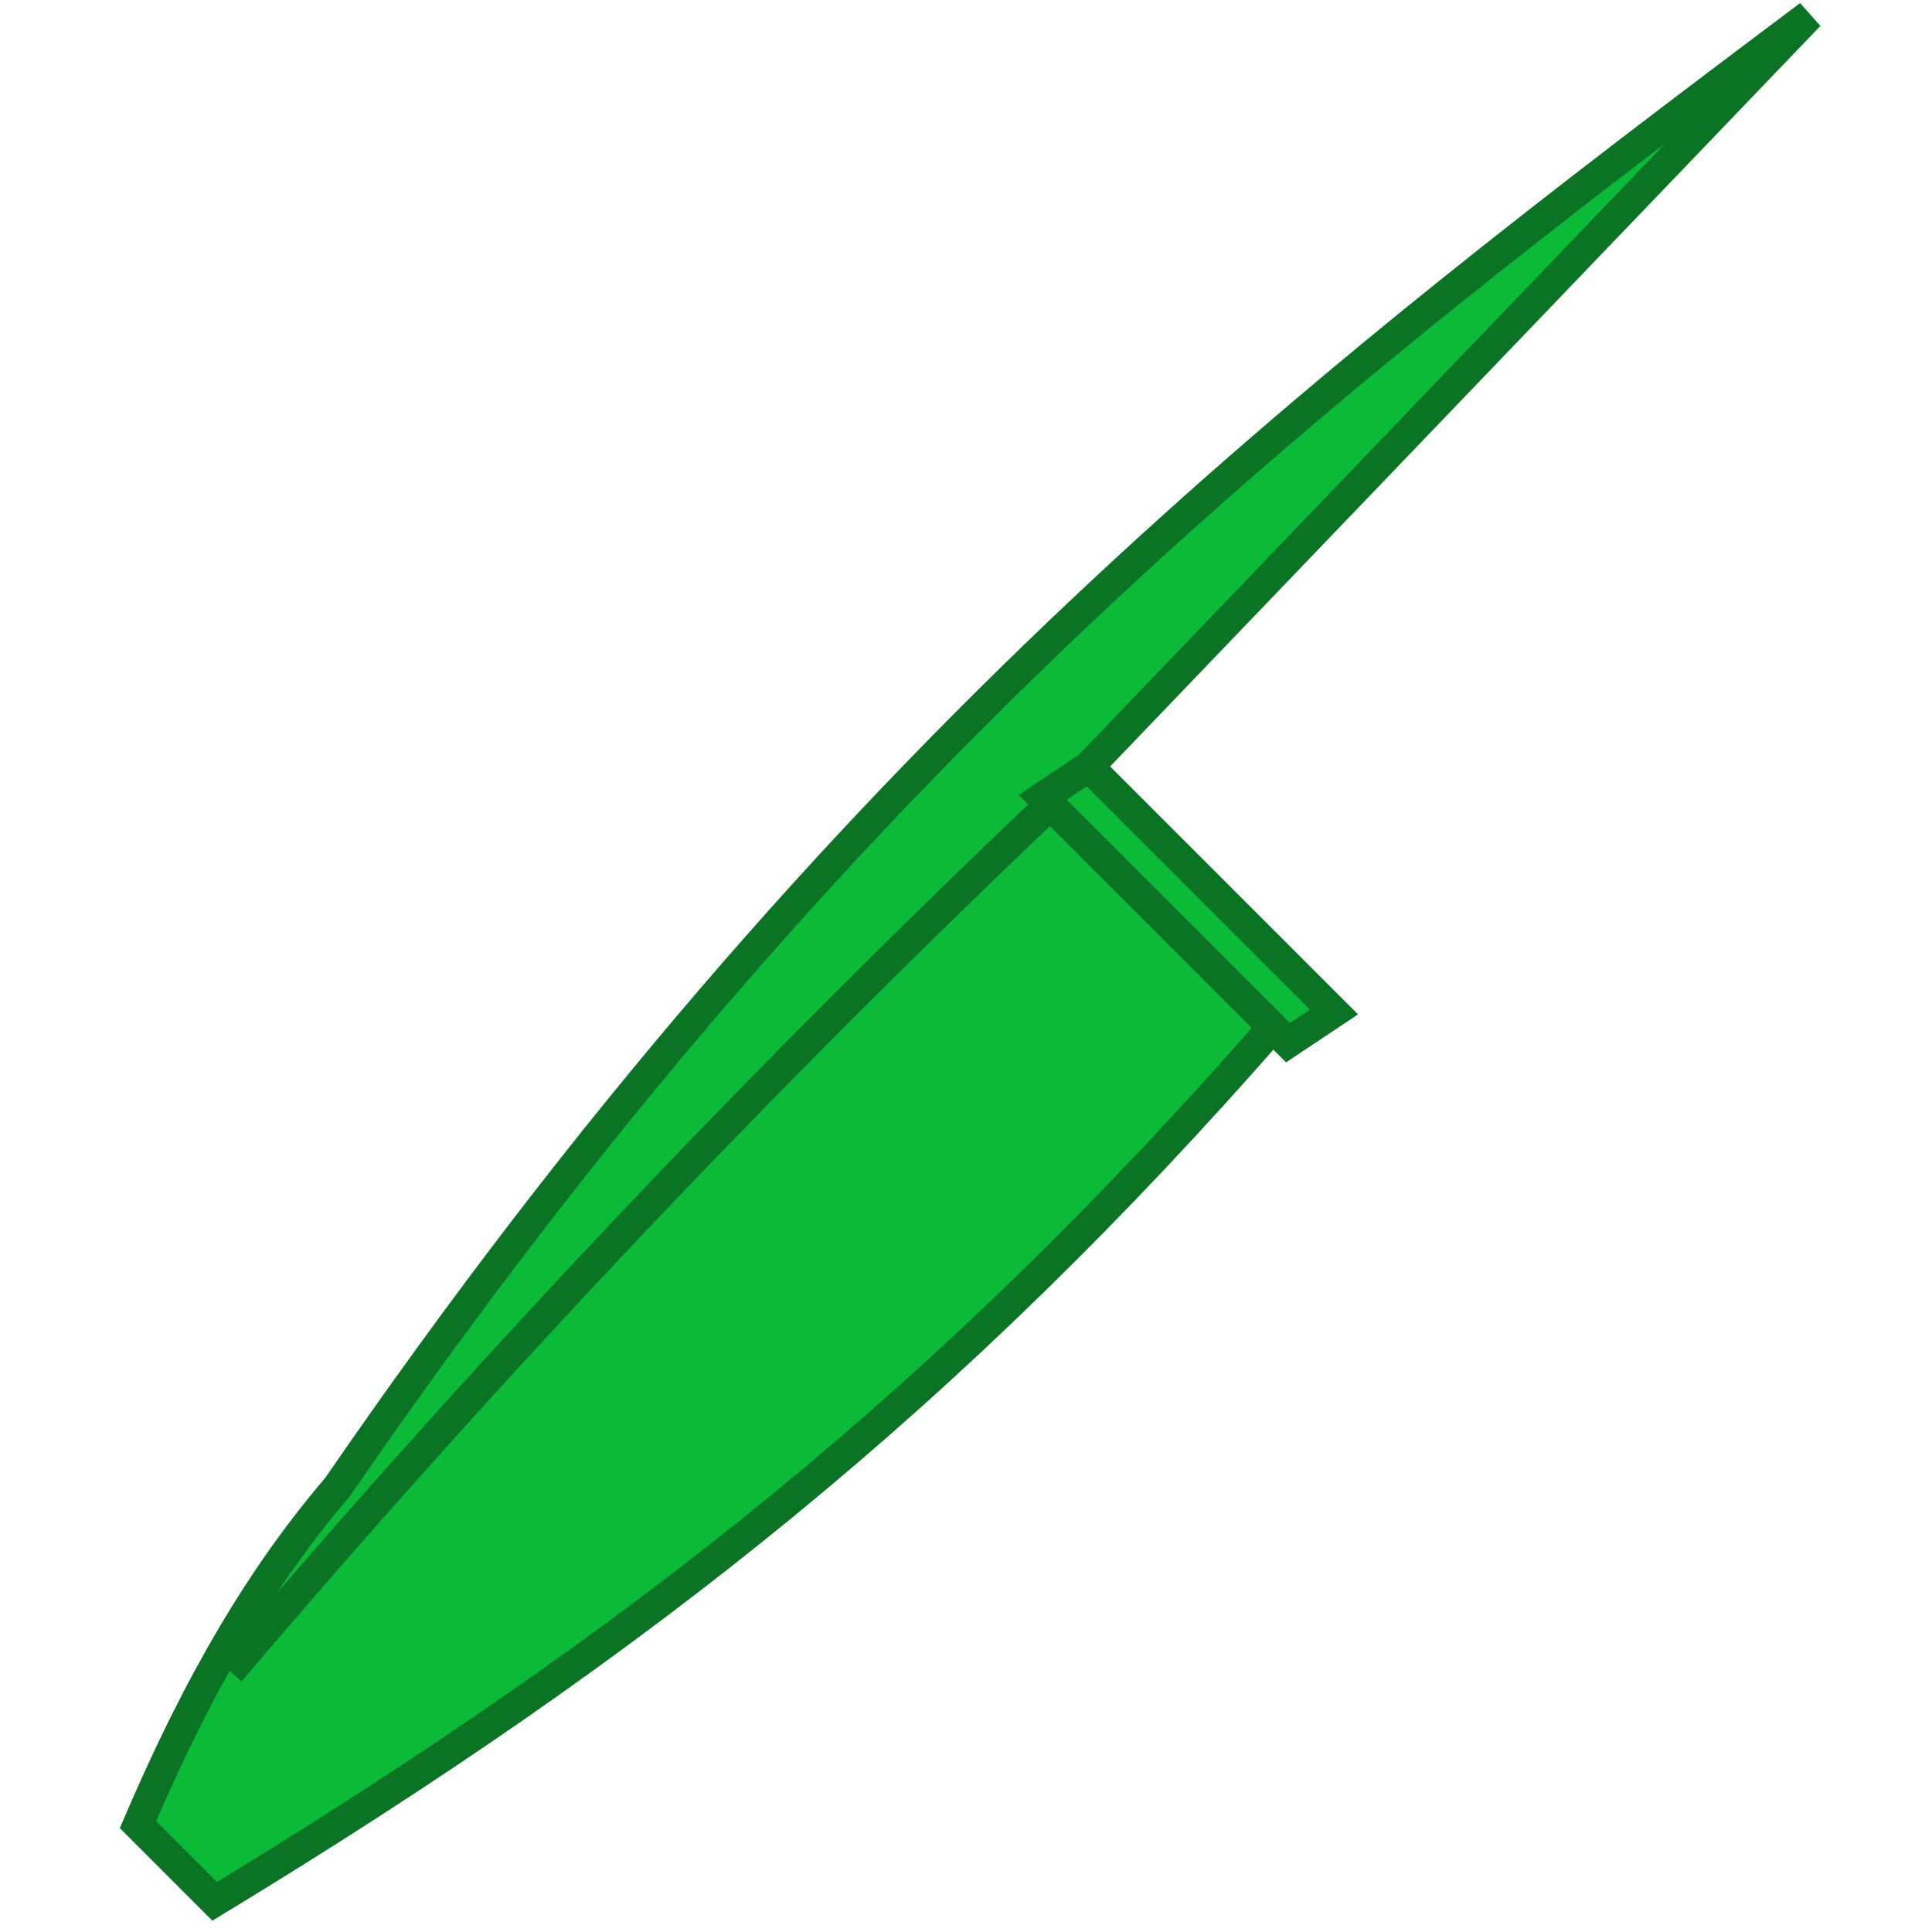 <svg viewBox="0 0 126 126" xmlns="http://www.w3.org/2000/svg"><g stroke="#0a7324" stroke-width="2"><path d="m87 66-16-16 47-49c-32 24-63 48-96 96-6 7-10 15-13 22l5 5c28-17 48-33 69-57l1 1z" fill="#0bba37"/><path d="m83 67-15-15 3-2m-2 2c-19 18-37 37-54 57" fill="none"/></g></svg>